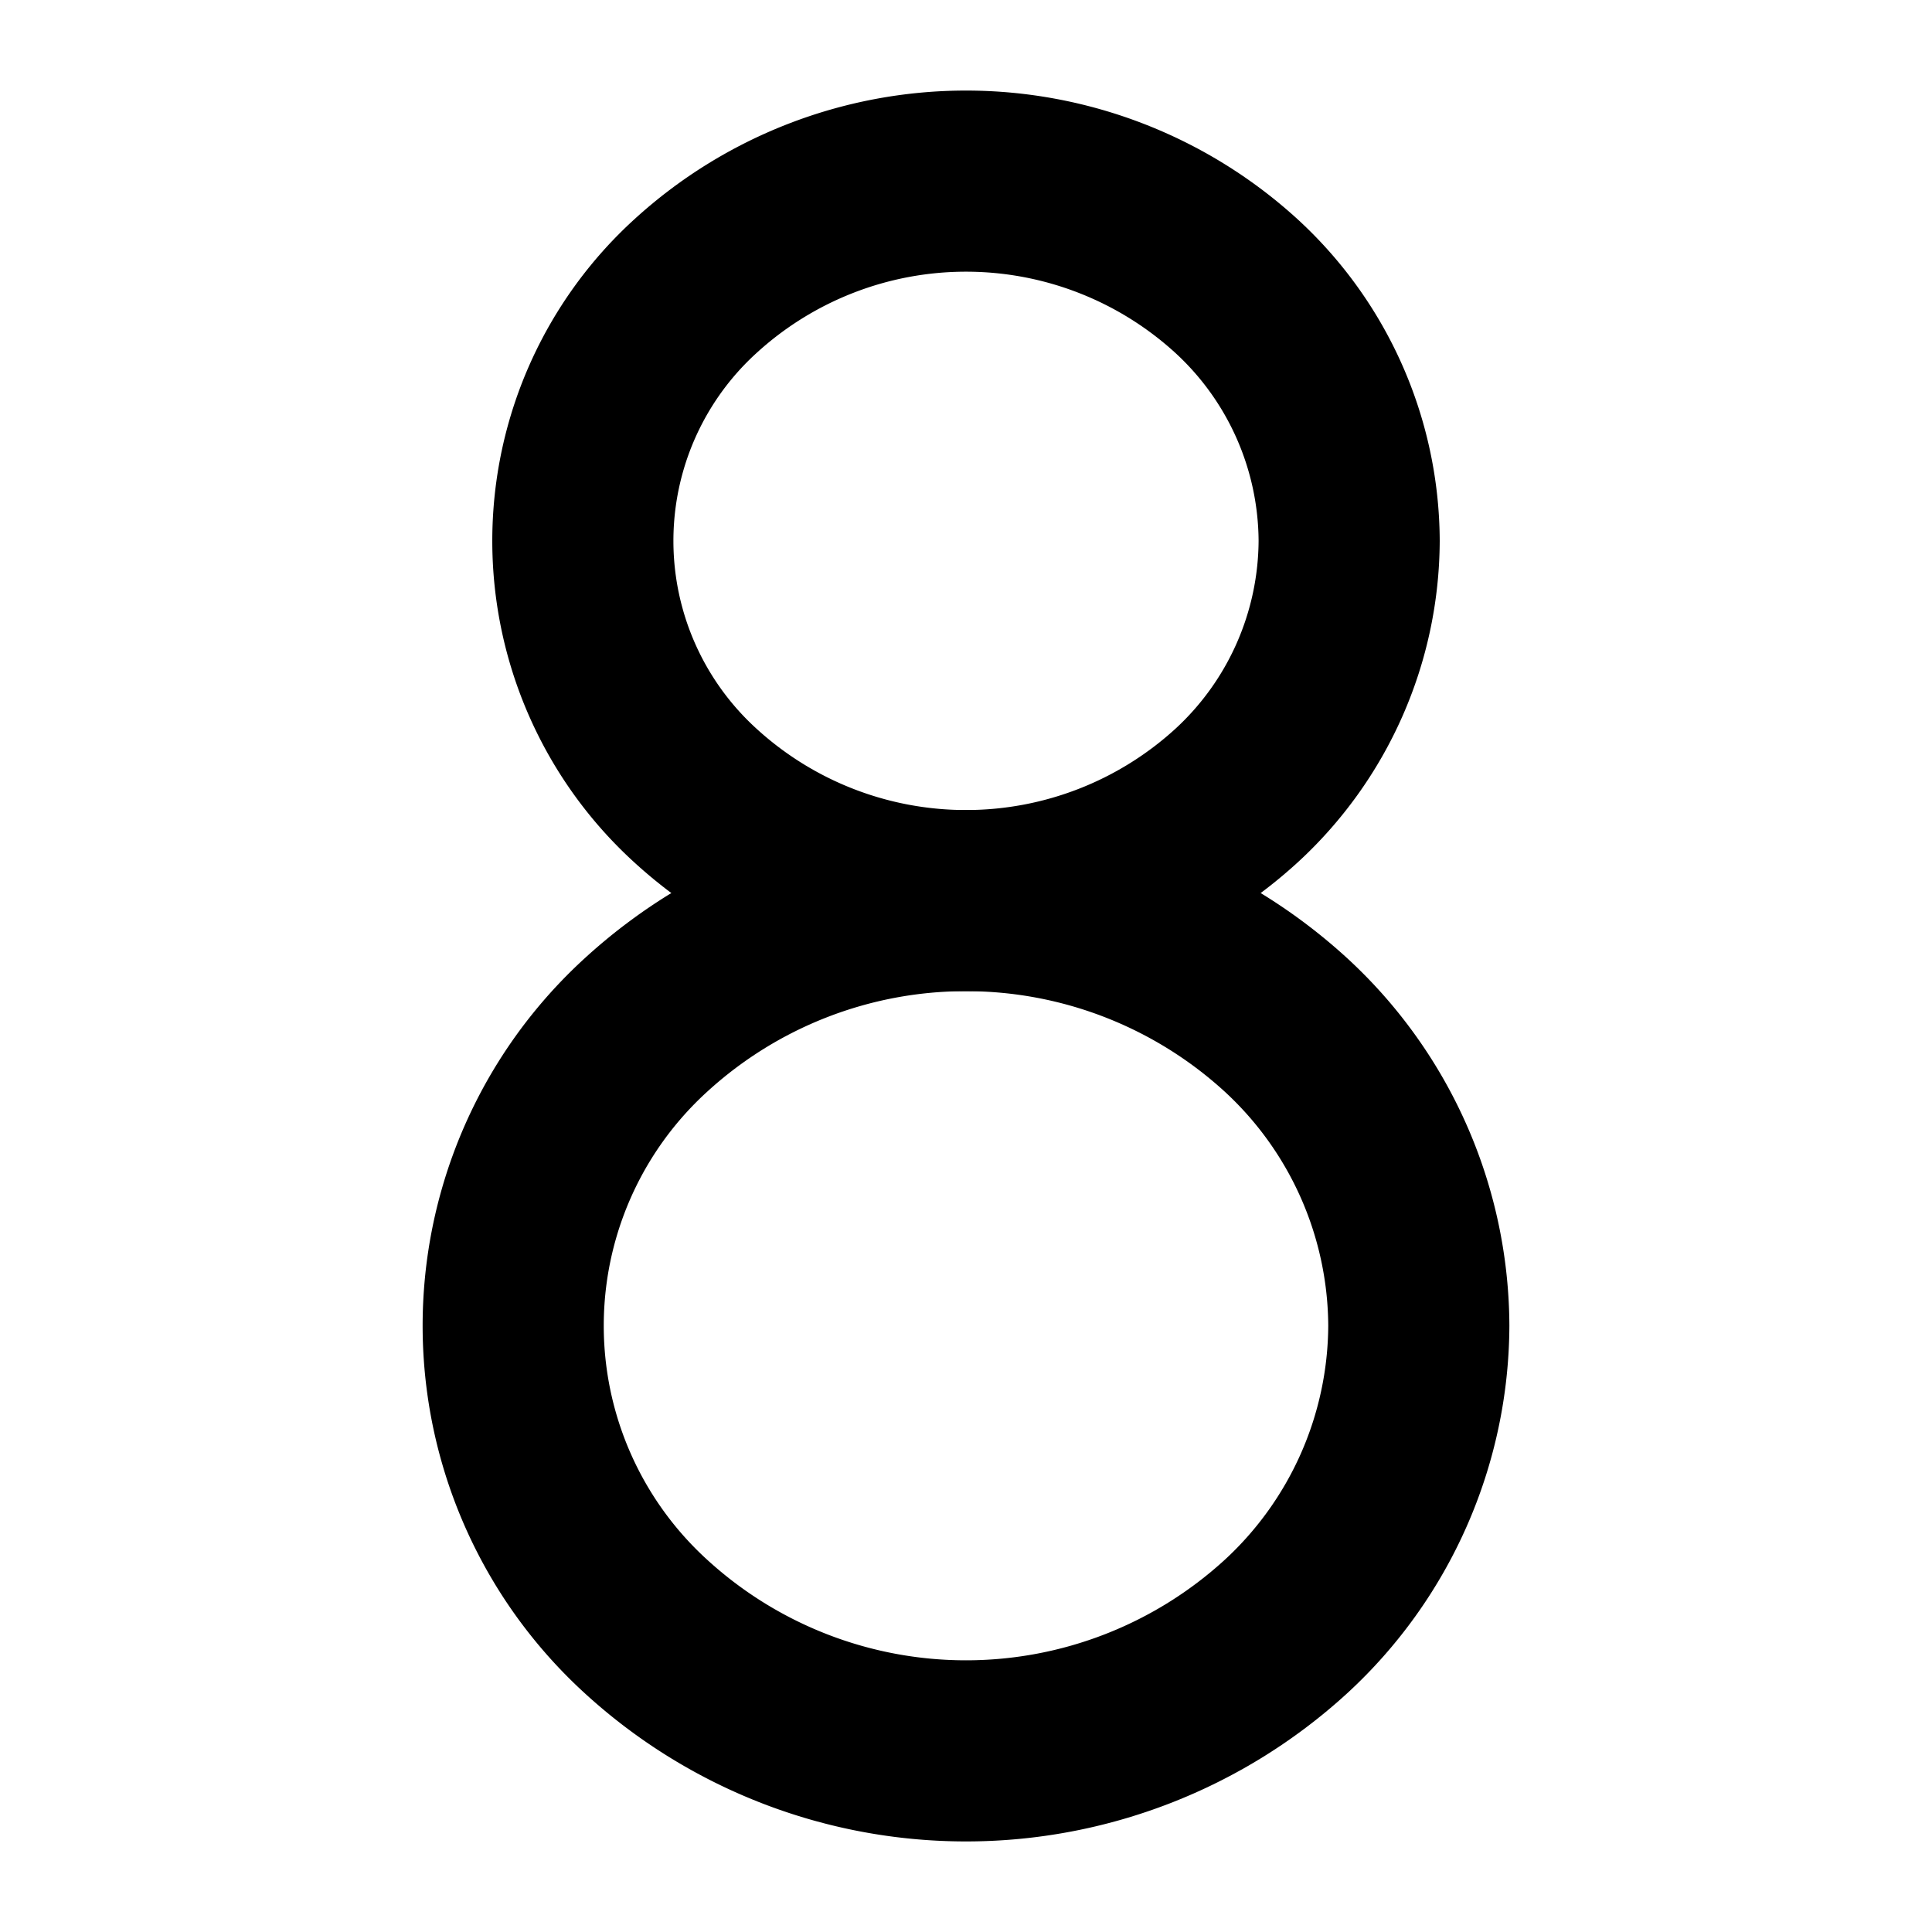 <svg xmlns="http://www.w3.org/2000/svg" viewBox="0 0 256 256" width="20" height="20"><path fill="none" d="M0 0h256v256H0z"/><path d="M178.77 71.667a46.108 46.108 0 01-14.87 33.705 53.135 53.135 0 01-71.8 0 45.635 45.635 0 010-67.41 53.135 53.135 0 0171.8 0 46.108 46.108 0 0114.87 33.705z" fill="none" stroke="#000" stroke-linecap="round" stroke-linejoin="round" stroke-width="24"/><path d="M188 175.667a54.491 54.491 0 01-17.574 39.833 62.796 62.796 0 01-84.852 0 53.932 53.932 0 010-79.667 62.796 62.796 0 0184.852 0A54.491 54.491 0 01188 175.667z" fill="none" stroke="#000" stroke-linecap="round" stroke-linejoin="round" stroke-width="24"/></svg>